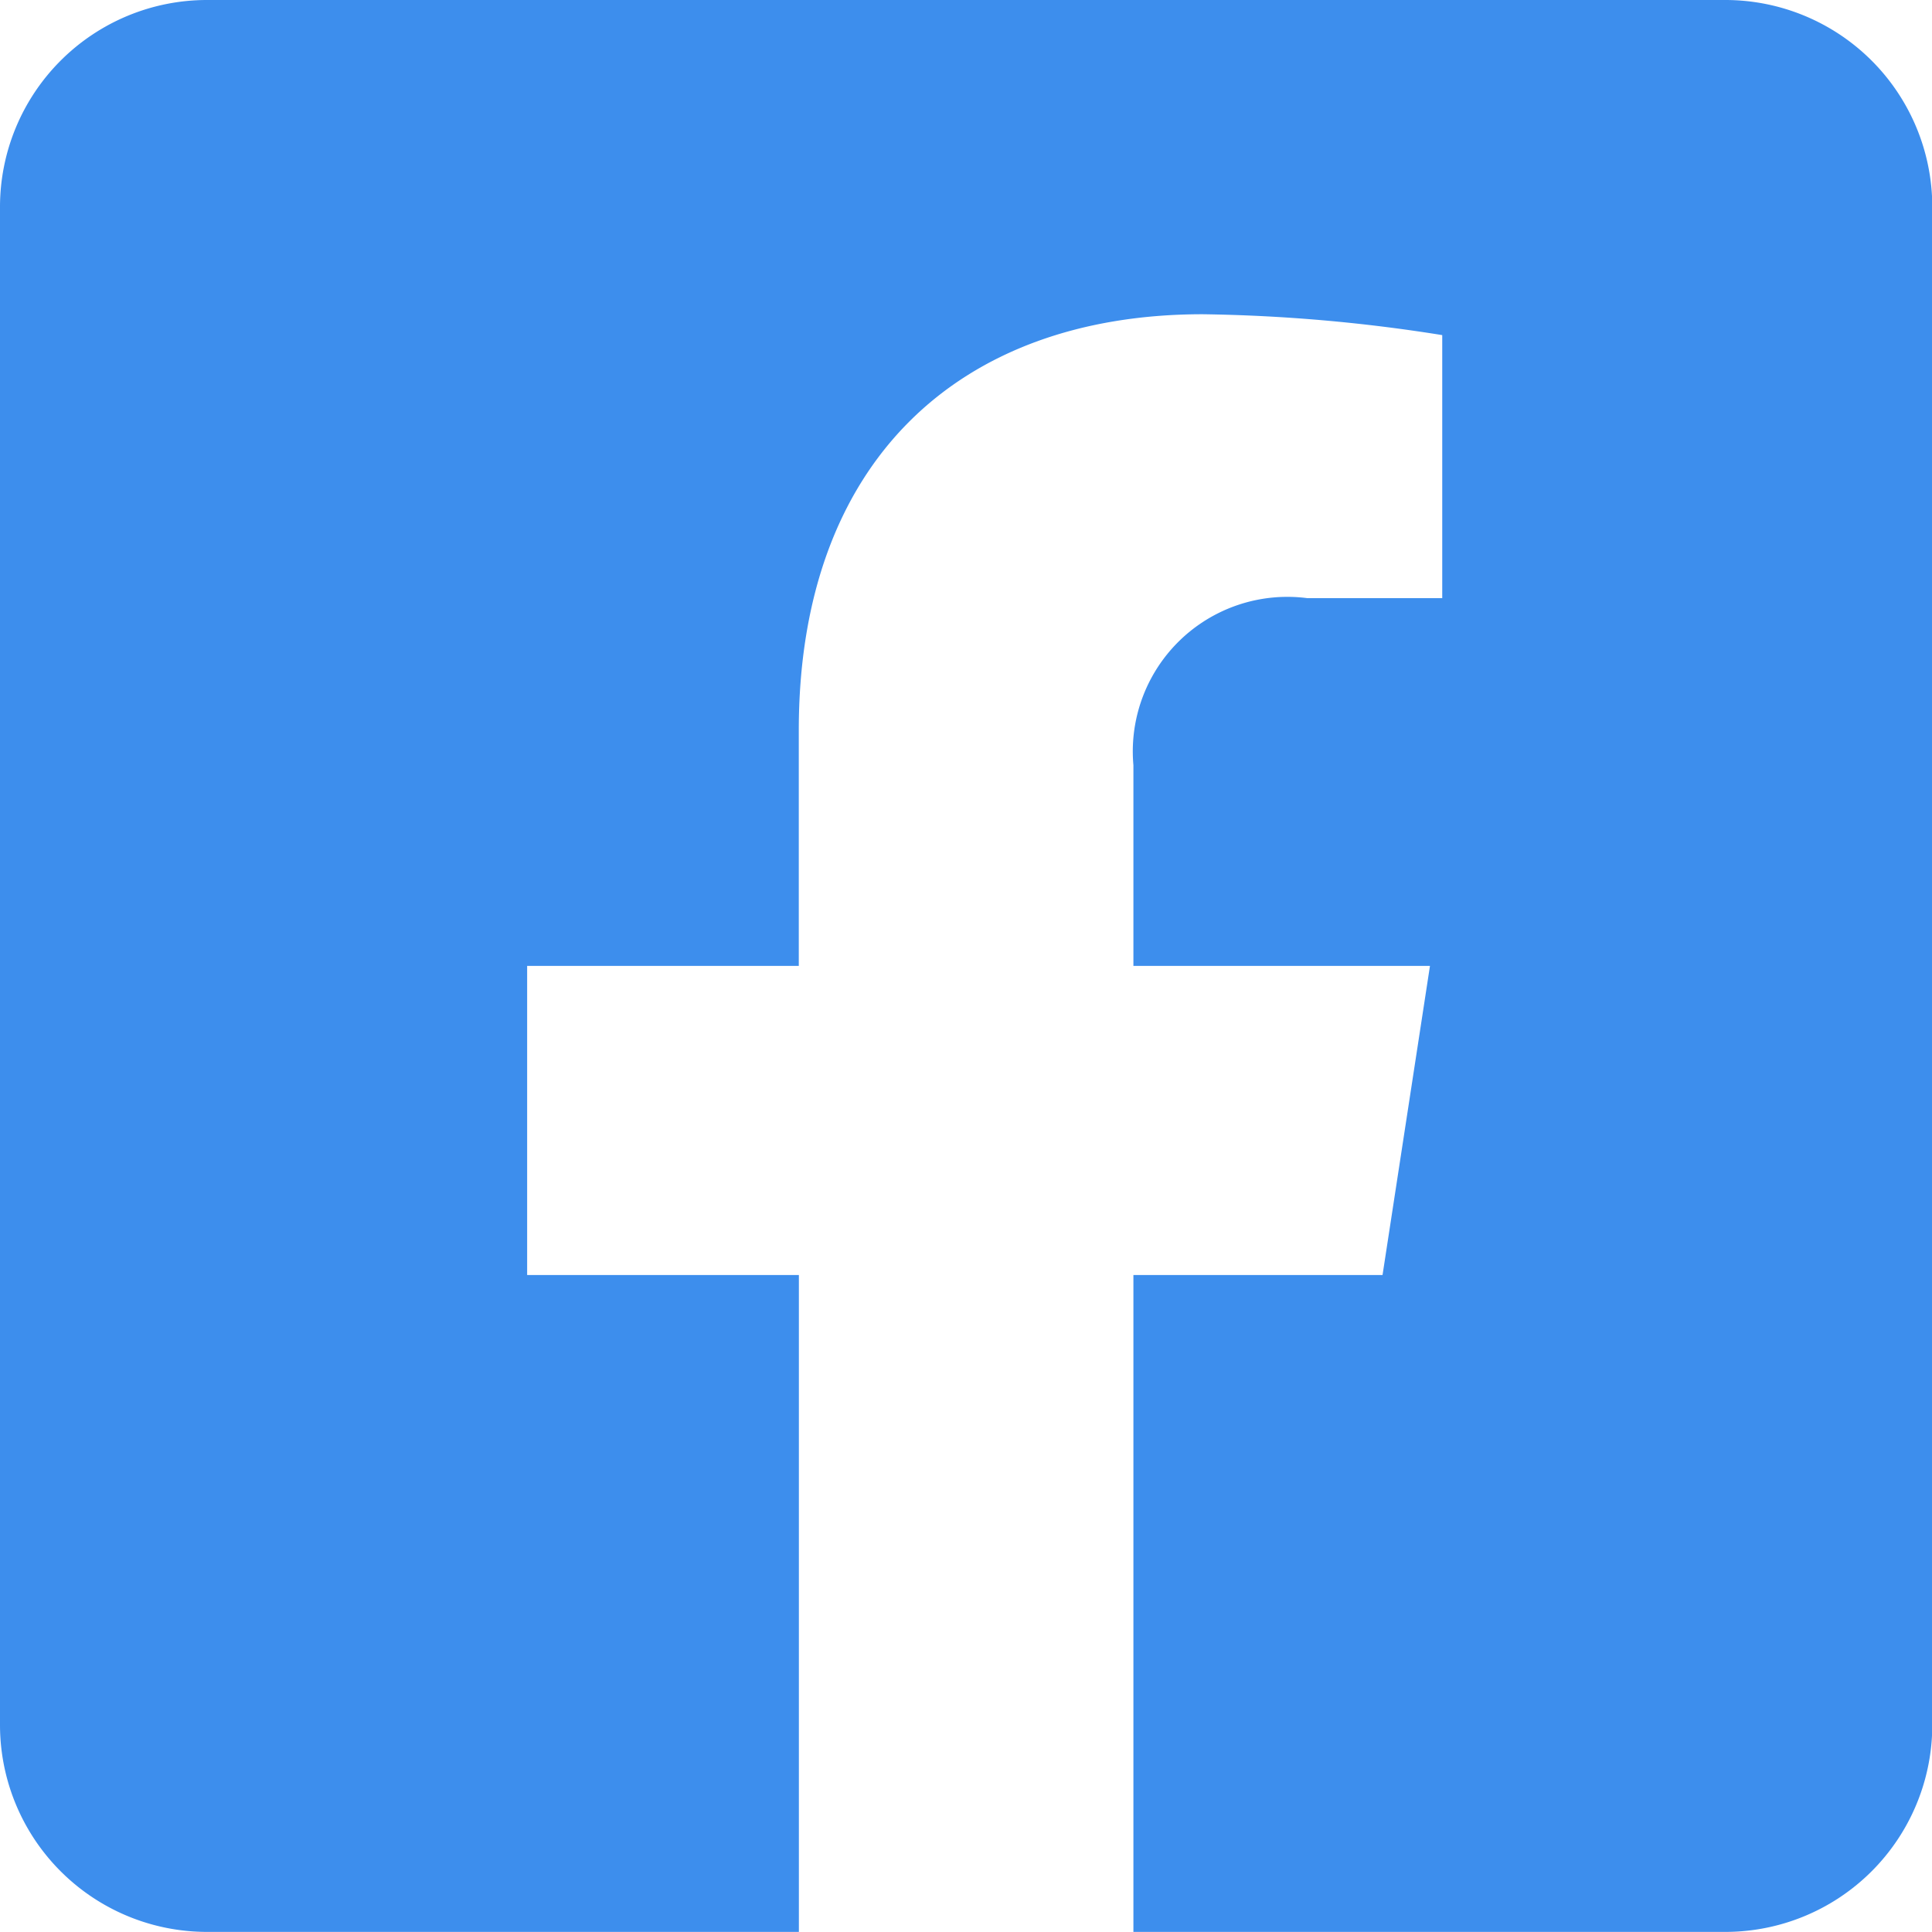 <svg xmlns="http://www.w3.org/2000/svg" width="20" height="19.999" viewBox="0 0 20 19.999"><defs><style>.a{fill:#3d8eed;}</style></defs><path class="a" d="M20.523,2.667H4.81A2.143,2.143,0,0,0,2.667,4.81h0V20.523A2.143,2.143,0,0,0,4.81,22.666h6.127v-6.8H8.124v-3.2h2.812V10.227c0-2.774,1.651-4.307,4.182-4.307a17.054,17.054,0,0,1,2.479.216V8.859H16.2a1.6,1.6,0,0,0-1.8,1.729v2.078h3.07l-.491,3.2H14.4v6.8h6.127a2.143,2.143,0,0,0,2.143-2.143h0V4.81a2.143,2.143,0,0,0-2.143-2.143h0Z" transform="translate(-2.667 -2.667)"/></svg>